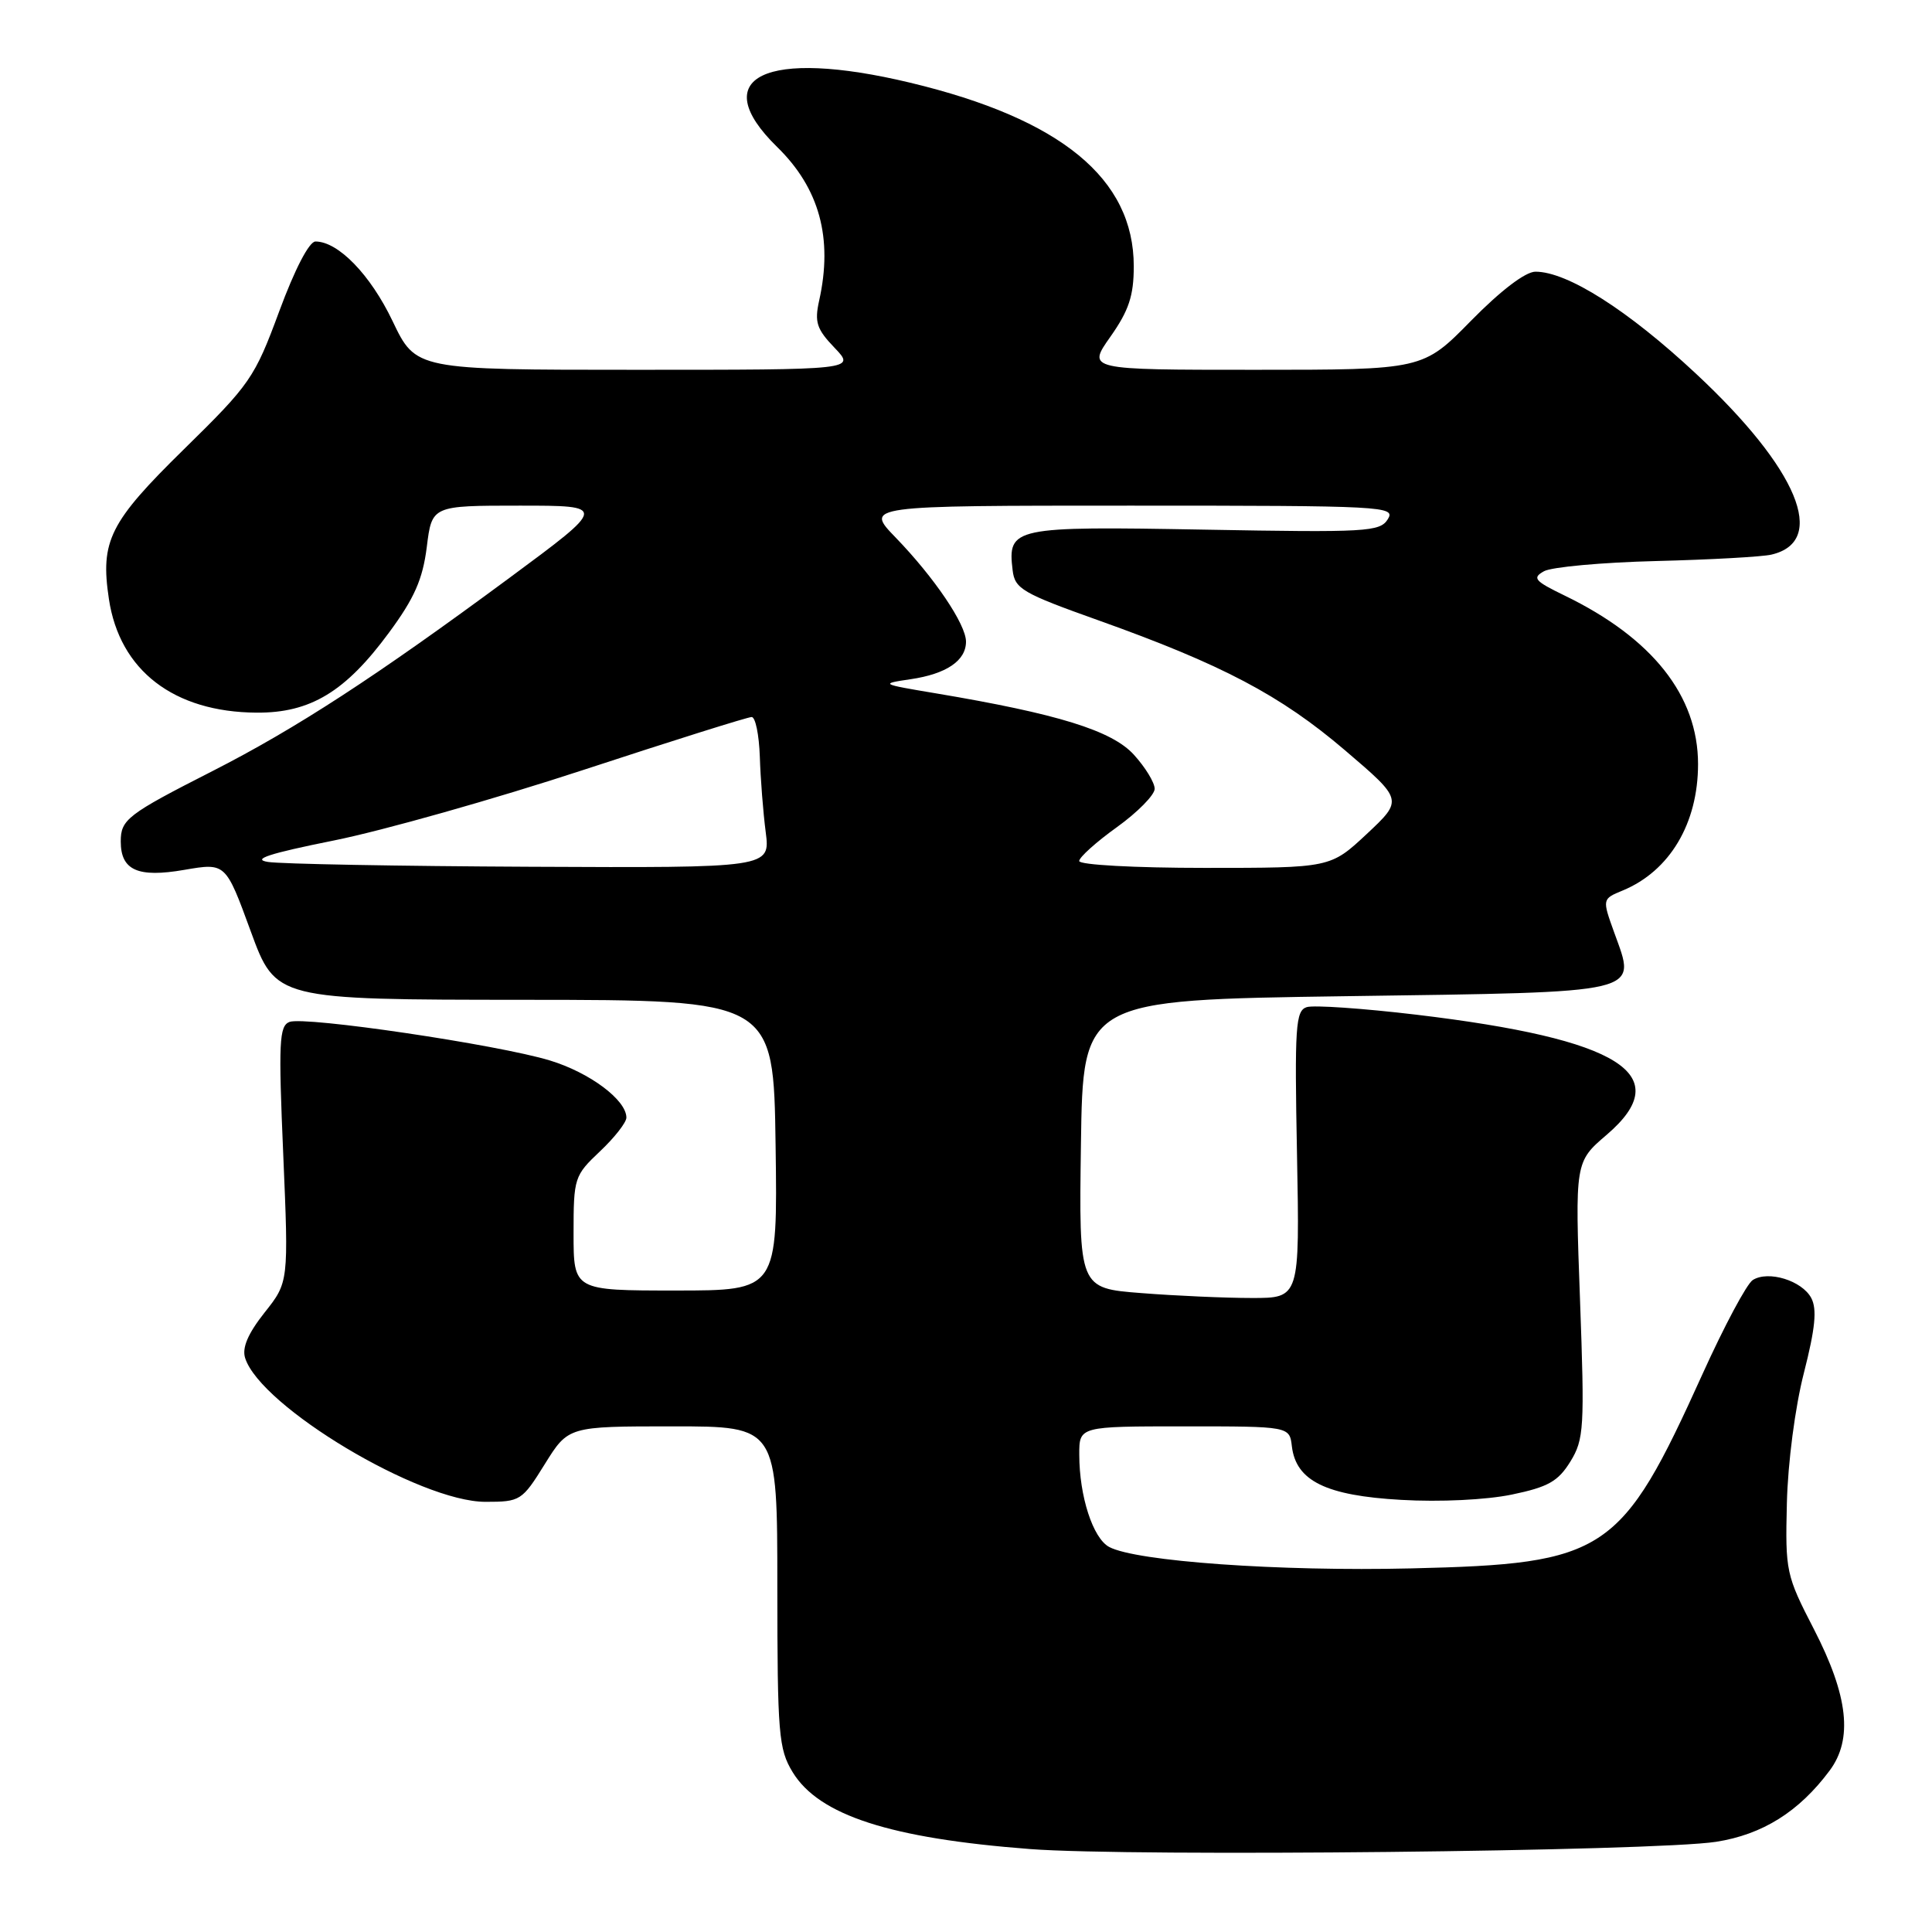 <?xml version="1.0" encoding="UTF-8" standalone="no"?>
<!DOCTYPE svg PUBLIC "-//W3C//DTD SVG 1.1//EN" "http://www.w3.org/Graphics/SVG/1.1/DTD/svg11.dtd" >
<svg xmlns="http://www.w3.org/2000/svg" xmlns:xlink="http://www.w3.org/1999/xlink" version="1.1" viewBox="0 0 256 256">
 <g >
 <path fill="currentColor"
d=" M 227.38 244.05 C 233.54 243.09 238.37 240.07 242.43 234.62 C 245.54 230.46 244.91 224.72 240.36 215.89 C 236.66 208.72 236.55 208.22 236.77 199.17 C 236.90 193.82 237.86 186.45 239.03 181.90 C 240.54 175.98 240.78 173.47 240.00 171.99 C 238.76 169.68 234.31 168.31 232.25 169.61 C 231.46 170.11 228.47 175.71 225.60 182.05 C 214.80 205.91 212.85 207.21 187.00 207.82 C 169.51 208.24 150.53 206.89 146.97 204.98 C 144.82 203.83 143.01 198.26 143.01 192.75 C 143.00 189.00 143.00 189.00 156.93 189.00 C 170.87 189.00 170.87 189.00 171.18 191.65 C 171.73 196.23 175.70 198.18 185.65 198.74 C 190.79 199.04 196.94 198.74 200.32 198.04 C 205.14 197.04 206.46 196.29 208.08 193.67 C 209.89 190.72 209.98 189.24 209.36 172.23 C 208.69 153.96 208.69 153.96 212.90 150.36 C 222.21 142.39 214.73 137.68 187.65 134.45 C 180.59 133.61 174.06 133.16 173.15 133.45 C 171.67 133.92 171.53 135.98 171.86 152.99 C 172.22 172.00 172.22 172.00 165.86 171.99 C 162.36 171.99 155.78 171.70 151.23 171.34 C 142.96 170.70 142.96 170.70 143.23 151.60 C 143.50 132.50 143.50 132.50 178.39 132.00 C 218.23 131.43 216.84 131.76 213.89 123.56 C 212.29 119.12 212.29 119.12 215.03 117.99 C 221.25 115.41 225.00 109.11 225.00 101.25 C 225.00 92.19 218.94 84.54 207.31 78.91 C 203.33 76.98 202.99 76.58 204.59 75.69 C 205.60 75.13 212.29 74.52 219.46 74.34 C 226.63 74.16 233.50 73.78 234.72 73.49 C 242.24 71.74 238.23 62.11 224.72 49.51 C 215.70 41.09 207.68 36.00 203.46 36.00 C 202.13 36.00 198.86 38.49 194.92 42.50 C 188.54 49.00 188.54 49.00 166.29 49.00 C 144.04 49.00 144.04 49.00 147.14 44.61 C 149.58 41.14 150.23 39.19 150.23 35.28 C 150.23 23.67 140.59 15.75 120.61 10.96 C 101.42 6.36 93.48 10.20 102.98 19.48 C 108.58 24.95 110.39 31.55 108.54 39.84 C 107.91 42.69 108.21 43.61 110.59 46.09 C 113.37 49.00 113.37 49.00 84.24 49.00 C 55.10 49.00 55.10 49.00 52.02 42.55 C 49.09 36.41 44.82 32.00 41.80 32.00 C 40.97 32.00 39.06 35.67 37.00 41.25 C 33.74 50.07 33.15 50.92 24.40 59.50 C 14.51 69.20 13.27 71.67 14.43 79.37 C 15.85 88.84 23.03 94.36 34.00 94.43 C 41.12 94.48 45.78 91.66 51.54 83.83 C 54.91 79.27 56.01 76.76 56.55 72.49 C 57.23 67.00 57.23 67.00 68.84 67.00 C 80.45 67.00 80.45 67.00 67.48 76.59 C 49.81 89.65 39.23 96.53 28.12 102.19 C 16.88 107.91 16.00 108.59 16.00 111.50 C 16.00 115.32 18.26 116.33 24.43 115.26 C 29.90 114.32 29.90 114.32 33.22 123.39 C 36.54 132.46 36.54 132.46 69.52 132.48 C 102.50 132.50 102.50 132.50 102.77 151.75 C 103.04 171.00 103.04 171.00 89.52 171.00 C 76.00 171.00 76.00 171.00 76.00 163.43 C 76.00 156.08 76.10 155.77 79.50 152.56 C 81.42 150.75 83.00 148.73 83.00 148.09 C 83.00 145.75 78.13 142.12 72.87 140.52 C 65.94 138.41 40.39 134.64 38.36 135.41 C 36.99 135.94 36.89 138.10 37.53 152.95 C 38.25 169.90 38.25 169.90 35.05 173.93 C 32.86 176.70 32.05 178.59 32.48 179.94 C 34.53 186.39 55.60 199.00 64.33 199.00 C 68.95 199.00 69.17 198.86 72.19 194.00 C 75.30 189.00 75.30 189.00 89.15 189.00 C 103.00 189.00 103.00 189.00 103.00 210.25 C 103.01 229.82 103.17 231.76 105.03 234.82 C 108.52 240.54 117.94 243.59 136.50 245.01 C 149.97 246.05 219.26 245.31 227.38 244.05 Z  M 35.50 114.21 C 33.31 113.86 35.67 113.09 44.23 111.37 C 50.67 110.08 65.57 105.87 77.33 102.01 C 89.09 98.15 99.11 95.00 99.60 95.01 C 100.10 95.01 100.58 97.37 100.68 100.26 C 100.77 103.14 101.12 107.64 101.46 110.25 C 102.07 115.00 102.07 115.00 70.28 114.85 C 52.80 114.77 37.15 114.48 35.50 114.21 Z  M 143.00 114.09 C 143.00 113.60 145.25 111.57 148.00 109.60 C 150.75 107.62 153.00 105.33 153.00 104.52 C 153.00 103.70 151.76 101.67 150.25 100.01 C 147.34 96.80 140.15 94.58 124.00 91.87 C 116.65 90.64 116.58 90.60 120.66 90.00 C 125.41 89.30 128.00 87.54 128.00 85.02 C 128.00 82.73 123.82 76.55 118.70 71.25 C 114.58 67.00 114.58 67.00 149.80 67.00 C 183.47 67.00 184.97 67.08 183.89 68.80 C 182.85 70.47 181.10 70.57 159.61 70.18 C 134.20 69.72 133.49 69.87 134.18 75.57 C 134.47 78.02 135.48 78.61 145.50 82.18 C 161.92 88.04 169.67 92.12 178.21 99.41 C 185.92 105.99 185.92 105.99 181.11 110.50 C 176.29 115.00 176.29 115.00 159.65 115.00 C 150.36 115.00 143.00 114.60 143.00 114.09 Z "/>
</g>
</svg>